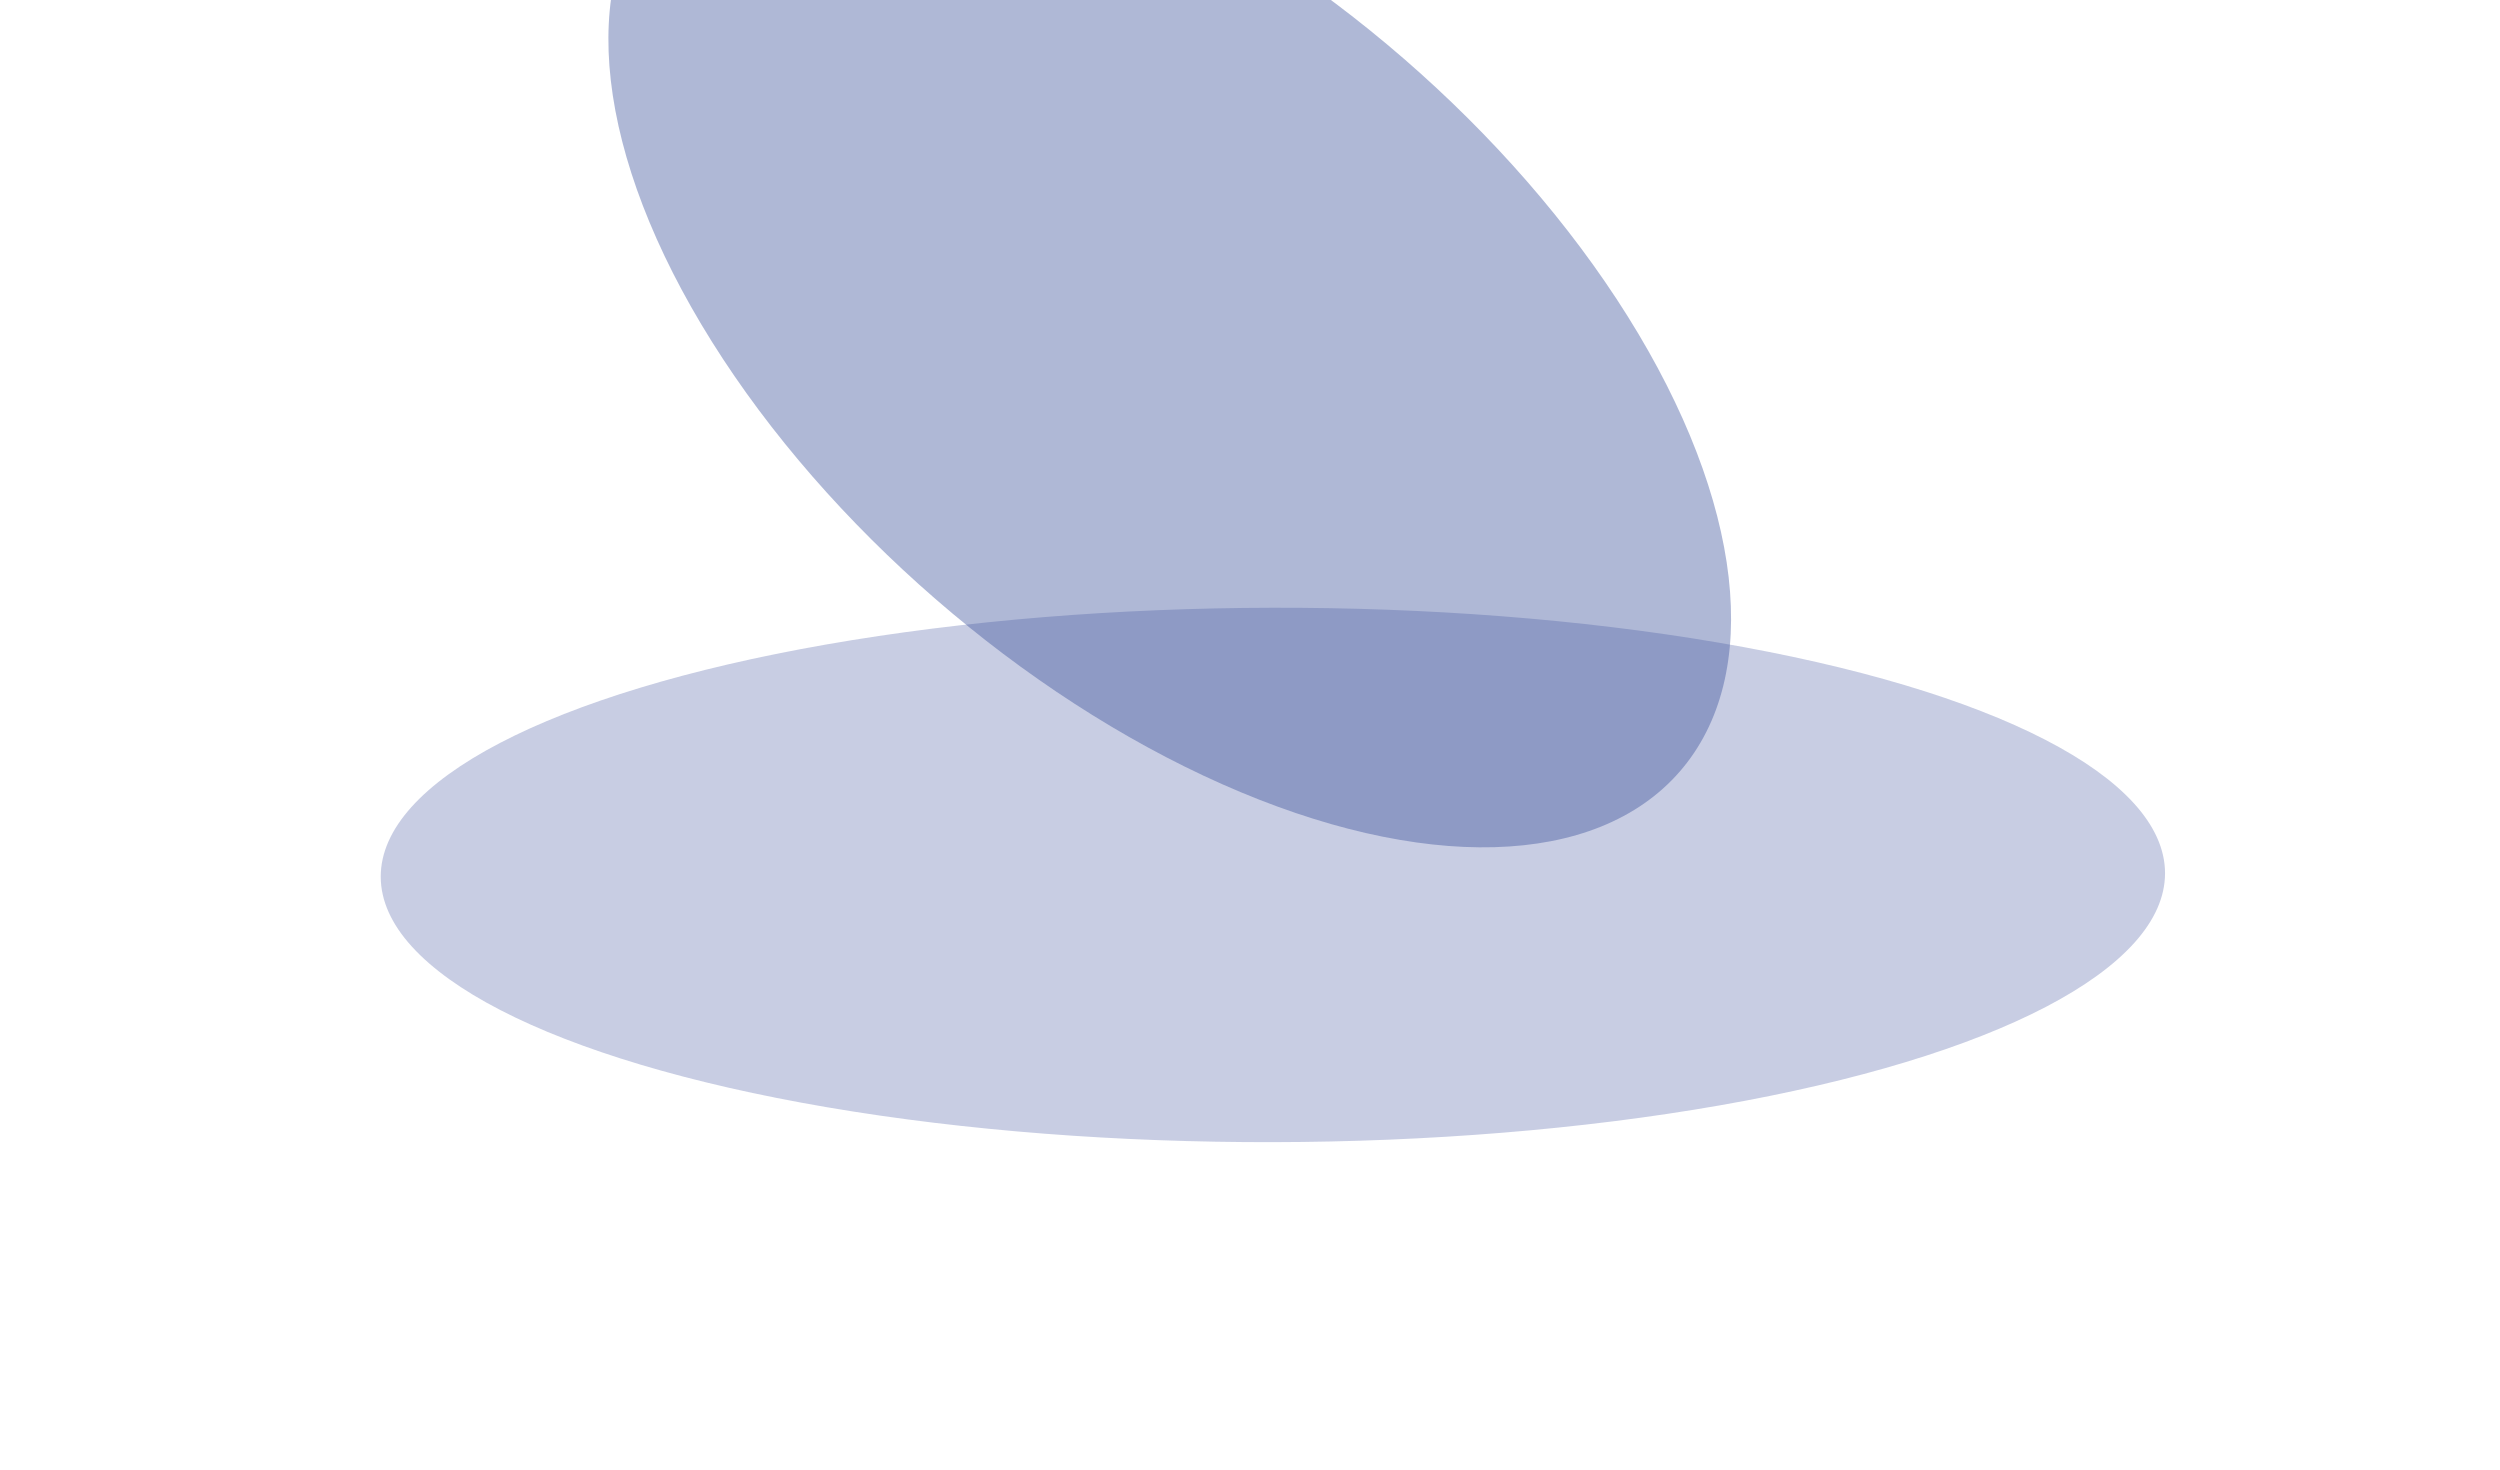 <svg width="1440" height="847" viewBox="0 0 1440 847" fill="none" xmlns="http://www.w3.org/2000/svg">
<g filter="url(#filter0_f_0_1819)">
<ellipse cx="733.183" cy="503.973" rx="513.88" ry="153.91" transform="rotate(-0.119 733.183 503.973)" fill="#394E99" fill-opacity="0.28"/>
</g>
<defs>
<filter id="filter0_f_0_1819" x="-130.696" y="0.06" width="1727.76" height="1007.83" filterUnits="userSpaceOnUse" color-interpolation-filters="sRGB">
<feFlood flood-opacity="0" result="BackgroundImageFix"/>
<feBlend mode="normal" in="SourceGraphic" in2="BackgroundImageFix" result="shape"/>
<feGaussianBlur stdDeviation="175" result="effect1_foregroundBlur_0_1819"/>
</filter>
</defs>
<g filter="url(#filter0_f_0_1820)">
<ellipse cx="673.77" cy="189.456" rx="388.982" ry="205.932" transform="rotate(40.943 673.77 189.456)" fill="#394E99" fill-opacity="0.4"/>
</g>
<defs>
<filter id="filter0_f_0_1820" x="0.362" y="-459.204" width="1346.82" height="1297.32" filterUnits="userSpaceOnUse" color-interpolation-filters="sRGB">
<feFlood flood-opacity="0" result="BackgroundImageFix"/>
<feBlend mode="normal" in="SourceGraphic" in2="BackgroundImageFix" result="shape"/>
<feGaussianBlur stdDeviation="175" result="effect1_foregroundBlur_0_1820"/>
</filter>
</defs>

</svg>
